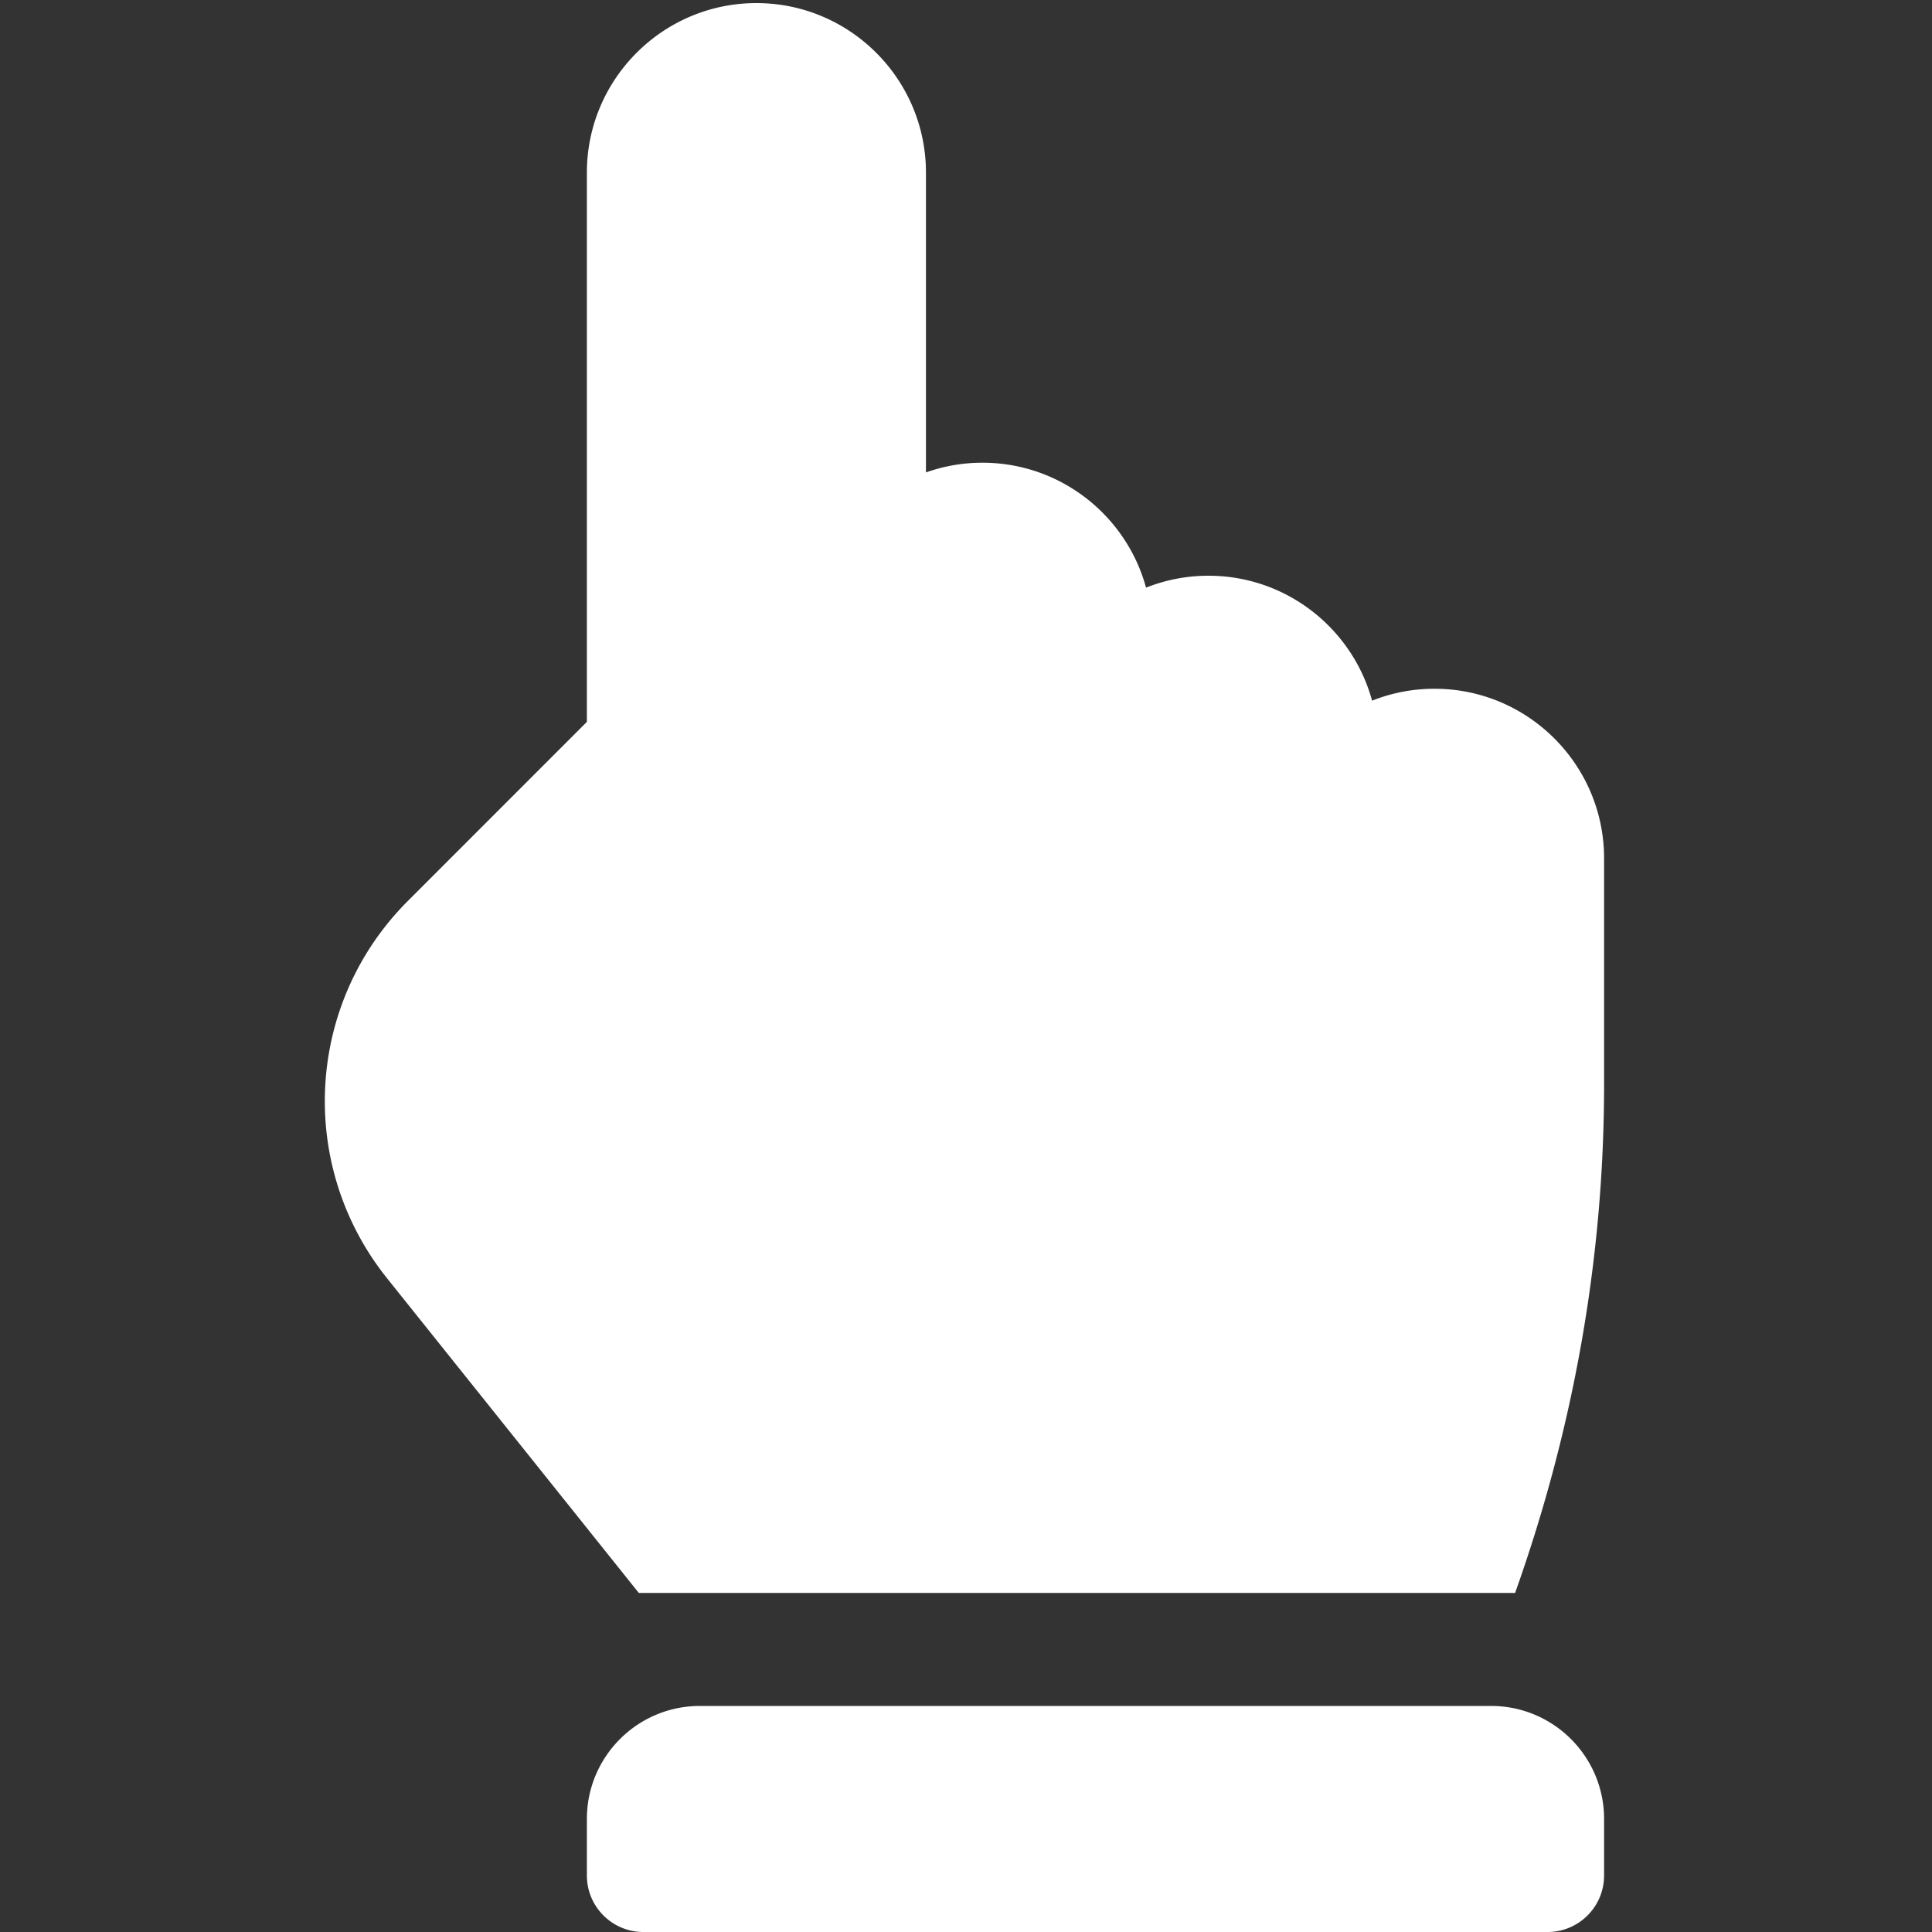 <?xml version="1.0" encoding="UTF-8" standalone="no"?>
<svg
   version="1.1"
   width="20"
   height="20"
   x="0"
   y="0"
   viewBox="0 0 20 20"
   xml:space="preserve"
   class=""
   id="svg6"
   sodipodi:docname="point.svg"
   inkscape:version="1.2.2 (b0a8486541, 2022-12-01)"
   xmlns:inkscape="http://www.inkscape.org/namespaces/inkscape"
   xmlns:sodipodi="http://sodipodi.sourceforge.net/DTD/sodipodi-0.dtd"
   xmlns="http://www.w3.org/2000/svg"
   xmlns:svg="http://www.w3.org/2000/svg"><rect x="0" y="0" width="20" height="20" fill="#333333" stroke="none"/><defs
     id="defs10" /><sodipodi:namedview
     id="namedview8"
     pagecolor="#ffffff"
     bordercolor="#000000"
     borderopacity="0.25"
     inkscape:showpageshadow="2"
     inkscape:pageopacity="0.0"
     inkscape:pagecheckerboard="0"
     inkscape:deskcolor="#d1d1d1"
     showgrid="false"
     inkscape:zoom="2.0058594"
     inkscape:cx="253.25803"
     inkscape:cy="256.49854"
     inkscape:window-width="2560"
     inkscape:window-height="1372"
     inkscape:window-x="0"
     inkscape:window-y="0"
     inkscape:window-maximized="1"
     inkscape:current-layer="svg6" /><g
     transform="matrix(0,-0.039,0.039,0,2.3578902e-7,20)"
     id="g4"><path
       d="M 30,155.779 H 15 c -8.284,0 -15,6.716 -15,15 v 240 c 0,8.284 6.716,15 15,15 h 15 c 16.569,0 30,-13.431 30,-30 v -210 c 0,-16.568 -13.431,-30 -30,-30 z m 437,0 H 321.211 l -47.52,-47.505 C 246.562,81.13 203.554,78.787 173.613,102.664 L 90,169.56 v 232.601 c 43.198,15.379 88.462,23.619 135,23.619 h 60 c 24.814,0 45,-20.186 45,-45 a 44.65,44.65 0 0 0 -3.164,-16.582 C 345.938,358.998 360,341.493 360,320.78 a 44.65,44.65 0 0 0 -3.164,-16.582 C 375.938,298.998 390,281.493 390,260.78 a 44.63,44.63 0 0 0 -2.578,-15 H 467 c 24.814,0 45,-20.186 45,-45 0,-24.814 -20.186,-45.001 -45,-45.001 z"
       fill="#ffffff"
       opacity="1"
       data-original="#000000"
       class=""
       id="path2" /></g></svg>
